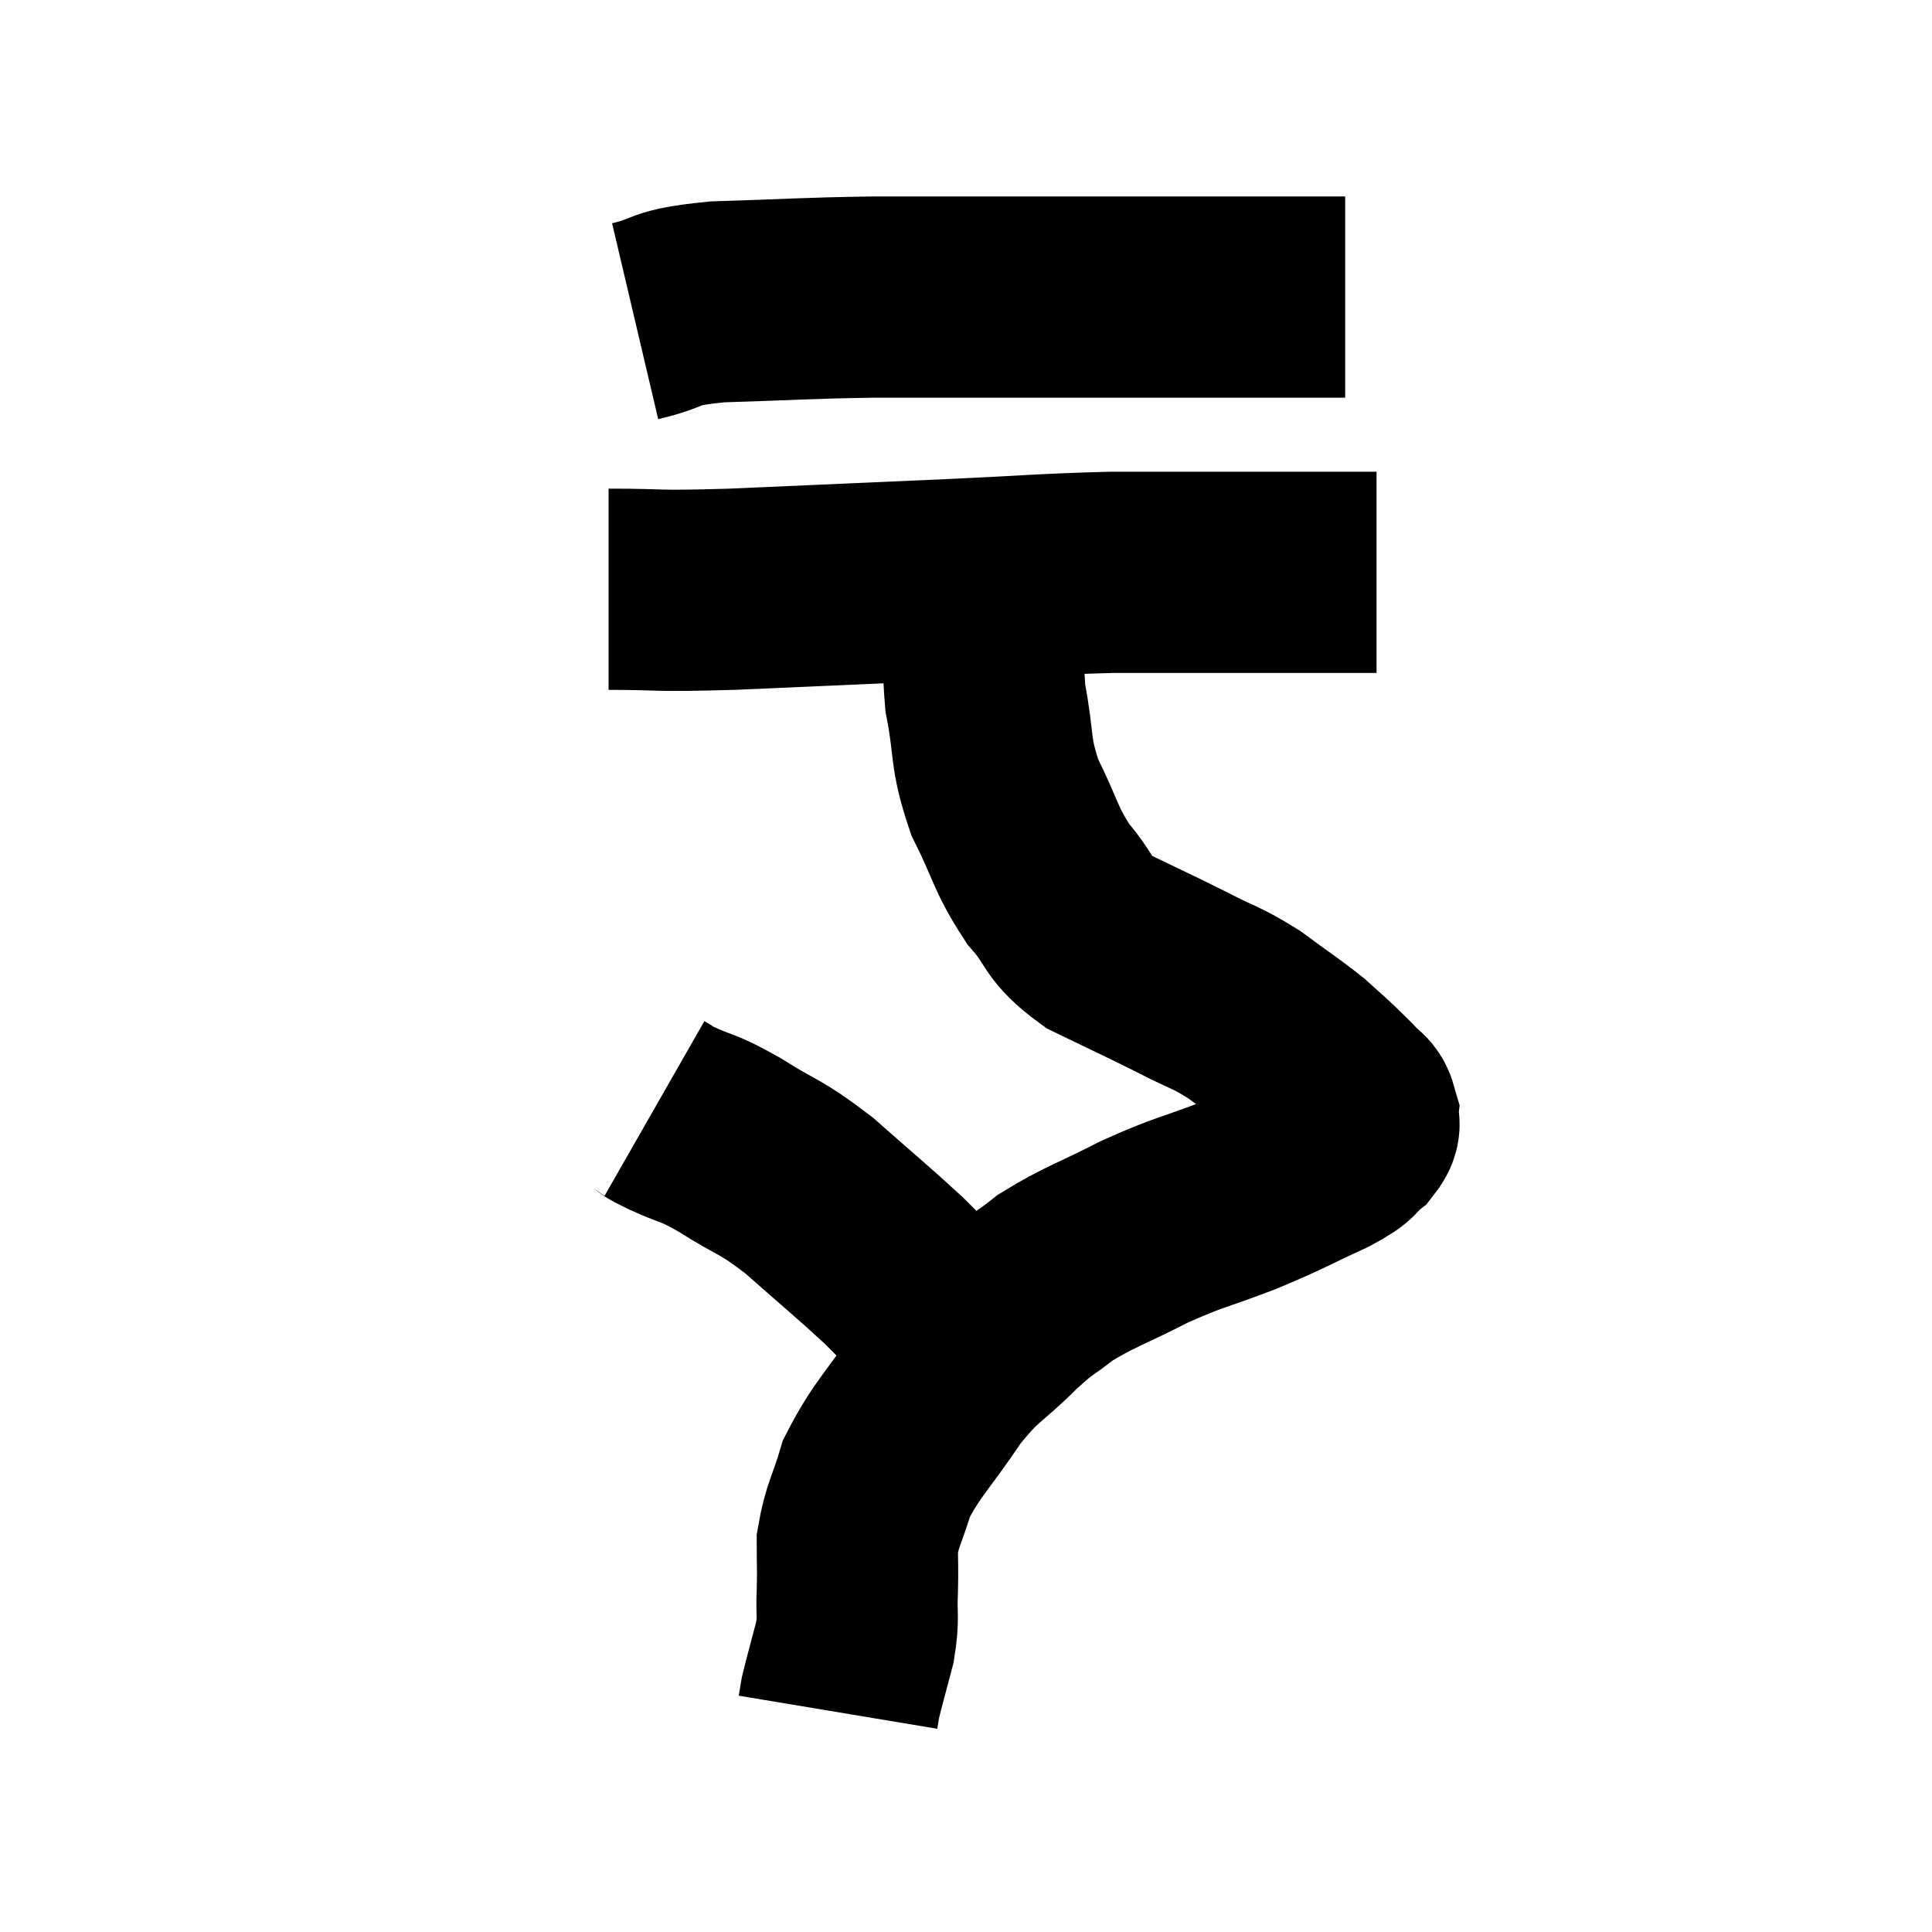 <svg width="48" height="48" viewBox="0 0 48 48" xmlns="http://www.w3.org/2000/svg"><path d="M 15.78 7.98 C 16.8 7.74, 16.335 7.65, 17.82 7.5 C 19.77 7.44, 19.86 7.41, 21.72 7.38 C 23.49 7.38, 23.85 7.38, 25.26 7.38 C 26.31 7.38, 26.445 7.38, 27.36 7.38 C 28.14 7.38, 28.17 7.38, 28.92 7.38 C 29.64 7.38, 29.73 7.38, 30.36 7.38 C 30.9 7.38, 30.975 7.38, 31.44 7.38 C 31.83 7.38, 31.8 7.38, 32.22 7.38 C 32.67 7.38, 32.82 7.38, 33.12 7.38 C 33.27 7.38, 33.345 7.38, 33.42 7.38 L 33.42 7.38" fill="none" stroke="black" stroke-width="5"></path><path d="M 15.12 14.64 C 16.65 14.64, 16.05 14.7, 18.18 14.64 C 20.91 14.52, 21.285 14.505, 23.64 14.4 C 25.62 14.31, 25.905 14.265, 27.6 14.22 C 29.01 14.22, 29.43 14.22, 30.42 14.22 C 30.99 14.22, 31.125 14.22, 31.56 14.22 C 31.86 14.22, 31.815 14.22, 32.16 14.22 C 32.55 14.22, 32.595 14.22, 32.94 14.22 C 33.24 14.22, 33.27 14.22, 33.54 14.22 C 33.78 14.22, 33.855 14.22, 34.02 14.22 L 34.2 14.22" fill="none" stroke="black" stroke-width="5"></path><path d="M 24.54 14.76 C 24.51 16.05, 24.375 16.08, 24.48 17.34 C 24.72 18.57, 24.57 18.645, 24.96 19.8 C 25.5 20.88, 25.455 21.06, 26.04 21.96 C 26.67 22.68, 26.46 22.785, 27.3 23.4 C 28.35 23.91, 28.5 23.97, 29.4 24.42 C 30.15 24.81, 30.18 24.75, 30.9 25.2 C 31.59 25.71, 31.77 25.815, 32.28 26.22 C 32.61 26.52, 32.655 26.55, 32.94 26.82 C 33.18 27.06, 33.225 27.09, 33.42 27.3 C 33.57 27.48, 33.66 27.45, 33.72 27.66 C 33.69 27.9, 33.87 27.87, 33.66 28.14 C 33.27 28.44, 33.6 28.35, 32.88 28.74 C 31.83 29.22, 31.89 29.235, 30.78 29.7 C 29.61 30.15, 29.58 30.09, 28.44 30.6 C 27.33 31.17, 27.075 31.215, 26.22 31.74 C 25.62 32.22, 25.74 32.04, 25.02 32.7 C 24.18 33.54, 24.15 33.375, 23.34 34.38 C 22.56 35.55, 22.29 35.73, 21.78 36.72 C 21.54 37.53, 21.42 37.635, 21.3 38.34 C 21.3 38.94, 21.315 38.925, 21.3 39.54 C 21.27 40.17, 21.345 40.14, 21.24 40.8 C 21.06 41.49, 20.985 41.745, 20.88 42.18 C 20.85 42.36, 20.835 42.45, 20.82 42.54 L 20.82 42.54" fill="none" stroke="black" stroke-width="5"></path><path d="M 16.26 27.54 C 16.47 27.66, 16.215 27.555, 16.68 27.78 C 17.4 28.11, 17.265 27.96, 18.12 28.44 C 19.11 29.07, 19.08 28.92, 20.1 29.7 C 21.15 30.63, 21.42 30.84, 22.2 31.56 C 22.71 32.07, 22.92 32.28, 23.22 32.58 C 23.31 32.67, 23.295 32.64, 23.4 32.76 C 23.52 32.91, 23.535 32.94, 23.64 33.06 C 23.73 33.15, 23.775 33.195, 23.82 33.24 C 23.82 33.24, 23.82 33.24, 23.82 33.24 L 23.82 33.24" fill="none" stroke="black" stroke-width="5"></path></svg>
